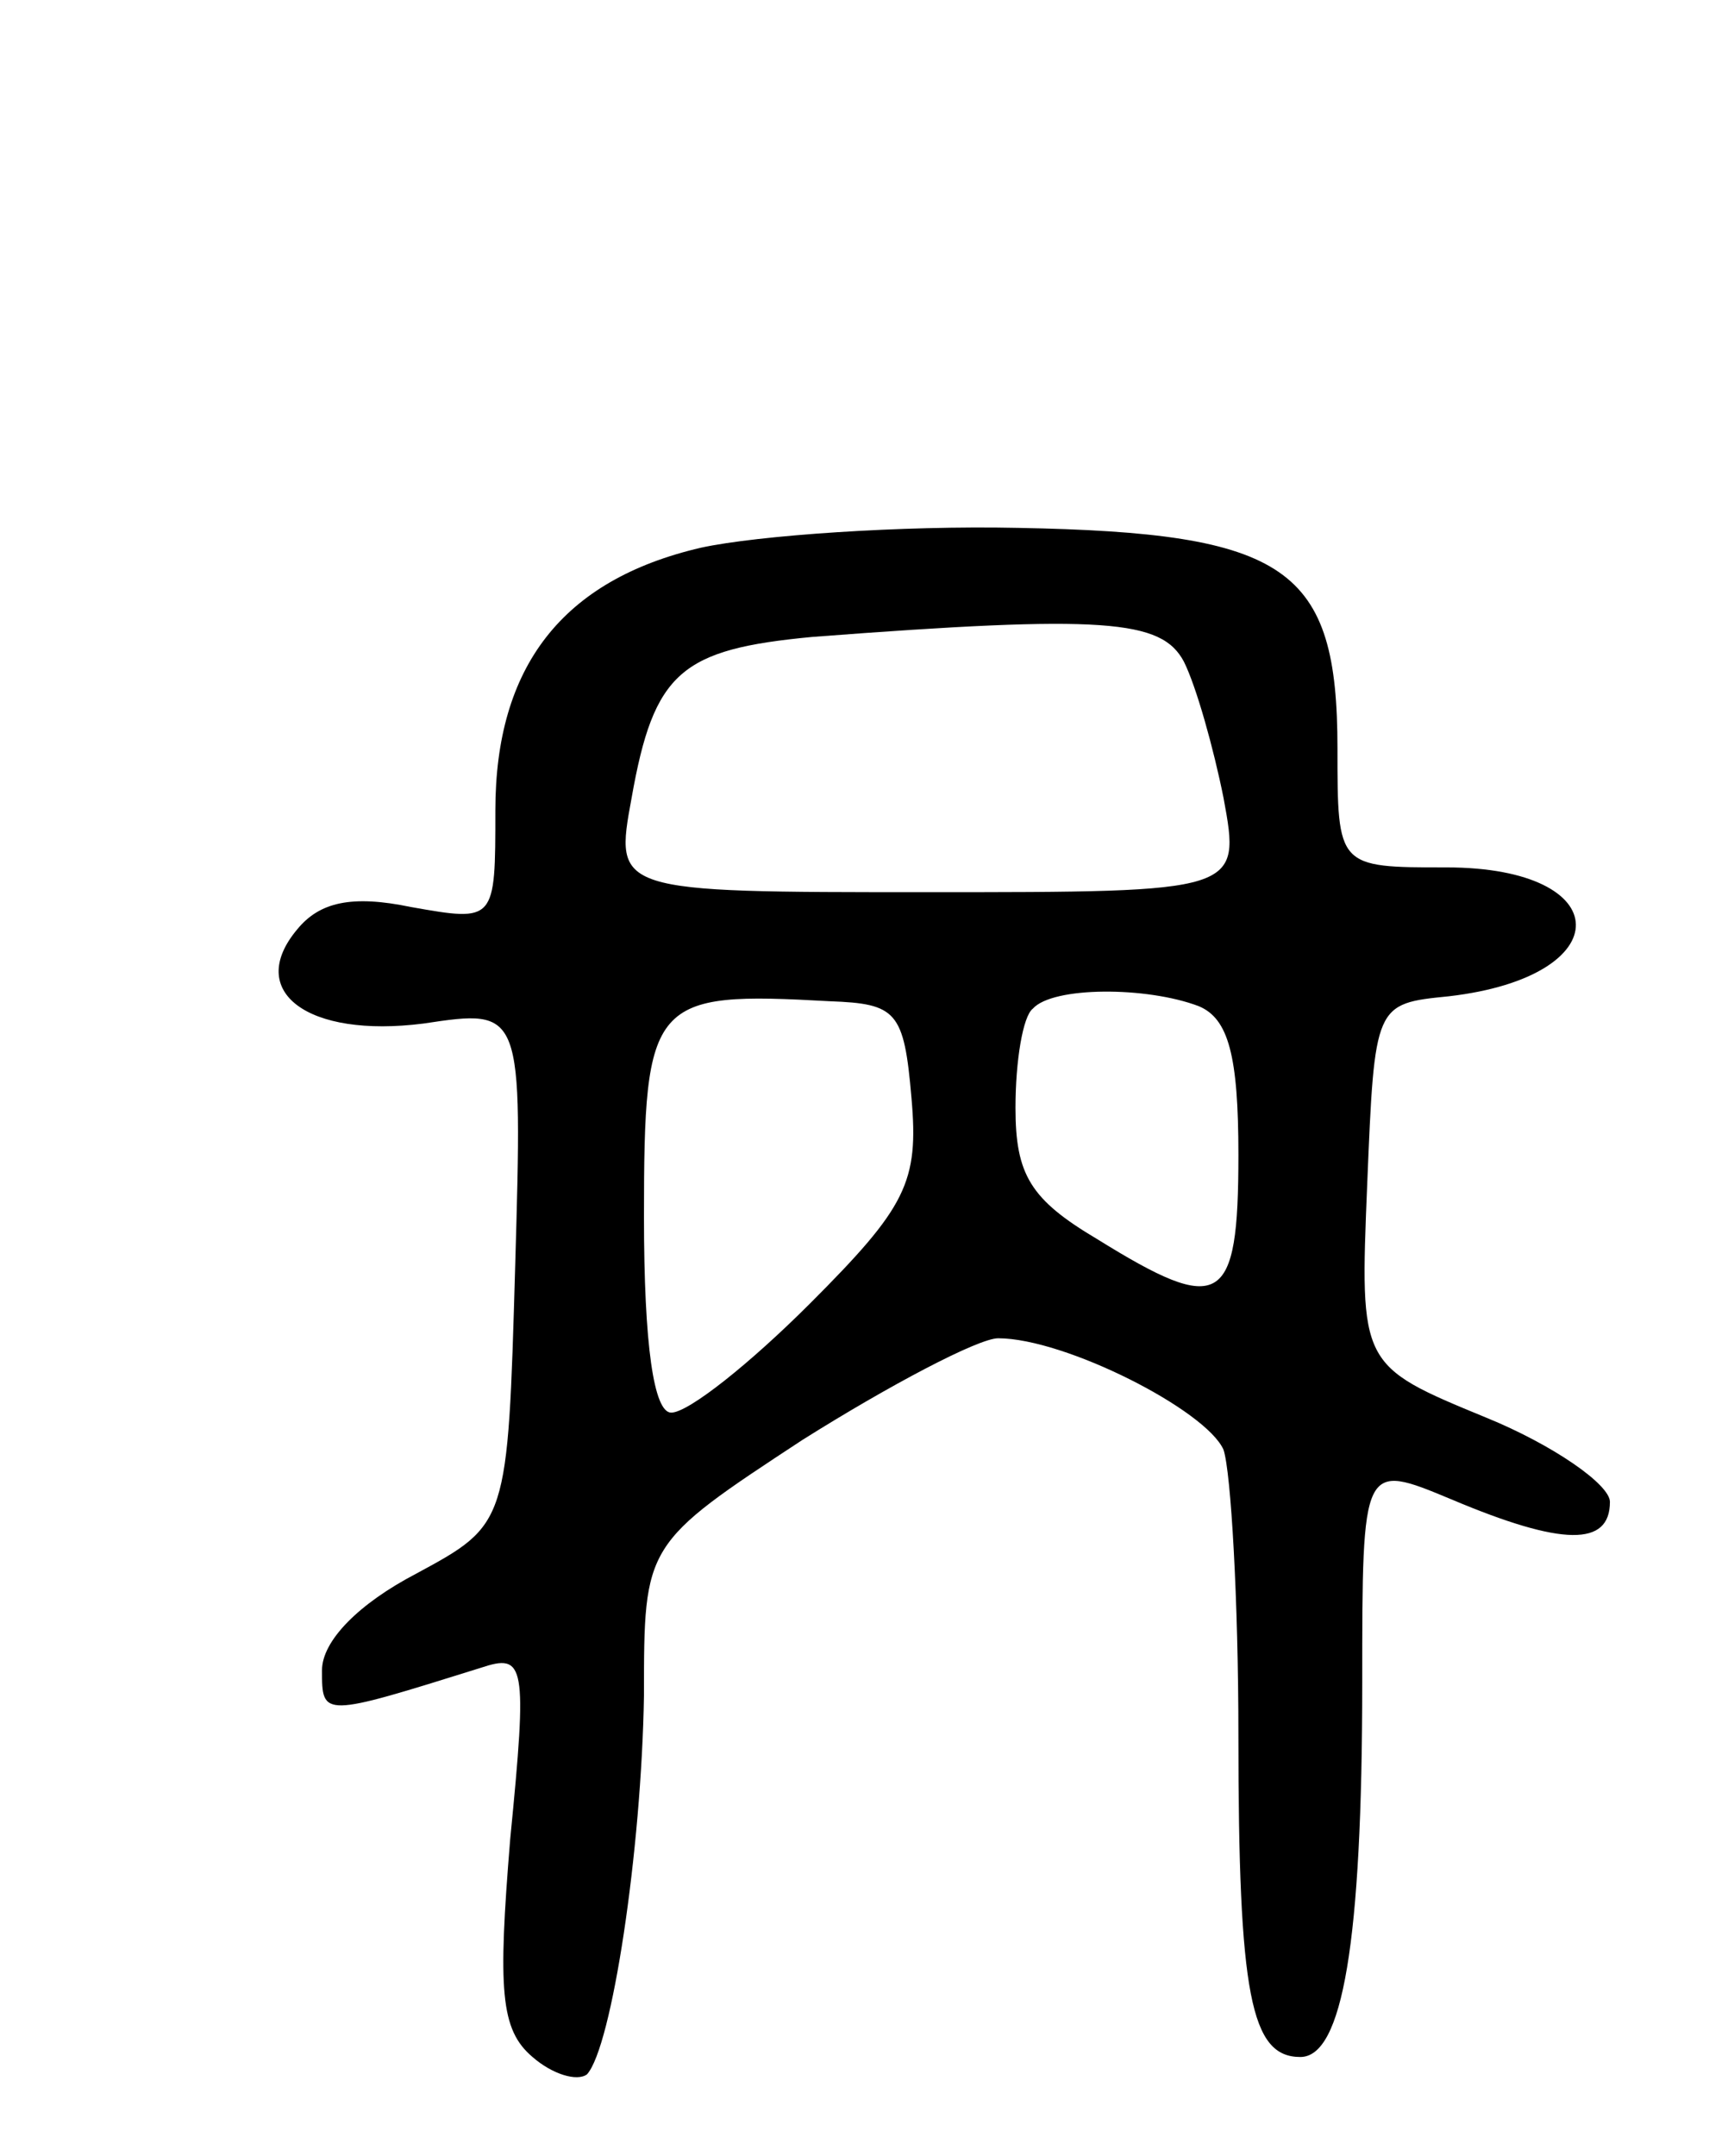 <svg version="1.0" xmlns="http://www.w3.org/2000/svg"
 width="69pt" height="87pt" viewBox="0 0 69 87"
 preserveAspectRatio="xMidYMid meet">
<g transform="translate(0,87) scale(0.1,-0.1)"
fill="#000000" stroke="none">
<path d="M283 649 c-56 -13 -83 -48 -83 -106 0 -45 0 -45 -34 -39 -24 5 -37 2
-46 -9 -21 -25 4 -44 51 -38 40 6 40 6 37 -98 -3 -104 -3 -104 -40 -124 -23
-12 -38 -27 -38 -39 0 -19 0 -19 64 1 18 6 19 2 12 -69 -5 -61 -4 -77 9 -88 8
-7 18 -10 22 -7 10 11 22 90 23 153 0 61 0 61 64 103 35 22 71 41 79 41 27 0
84 -29 91 -45 3 -9 6 -61 6 -115 0 -105 5 -130 25 -130 17 0 25 46 25 151 0
89 0 89 36 74 45 -19 64 -19 64 -1 0 7 -23 23 -50 34 -51 21 -51 21 -48 94 3
73 3 73 33 76 69 8 68 52 -1 52 -44 0 -44 0 -44 48 0 73 -20 87 -129 89 -47 1
-105 -3 -128 -8z m195 -46 c5 -10 12 -35 16 -55 7 -38 7 -38 -120 -38 -126 0
-126 0 -119 38 9 51 20 60 73 65 118 9 141 7 150 -10z m-110 -176 c3 -34 -2
-44 -41 -83 -24 -24 -49 -44 -56 -44 -7 0 -11 27 -11 79 0 88 3 91 75 87 27
-1 30 -4 33 -39z m116 37 c12 -5 16 -20 16 -60 0 -61 -7 -65 -57 -34 -27 16
-33 26 -33 53 0 19 3 37 7 40 8 9 46 9 67 1z"/>
</g>
</svg>
